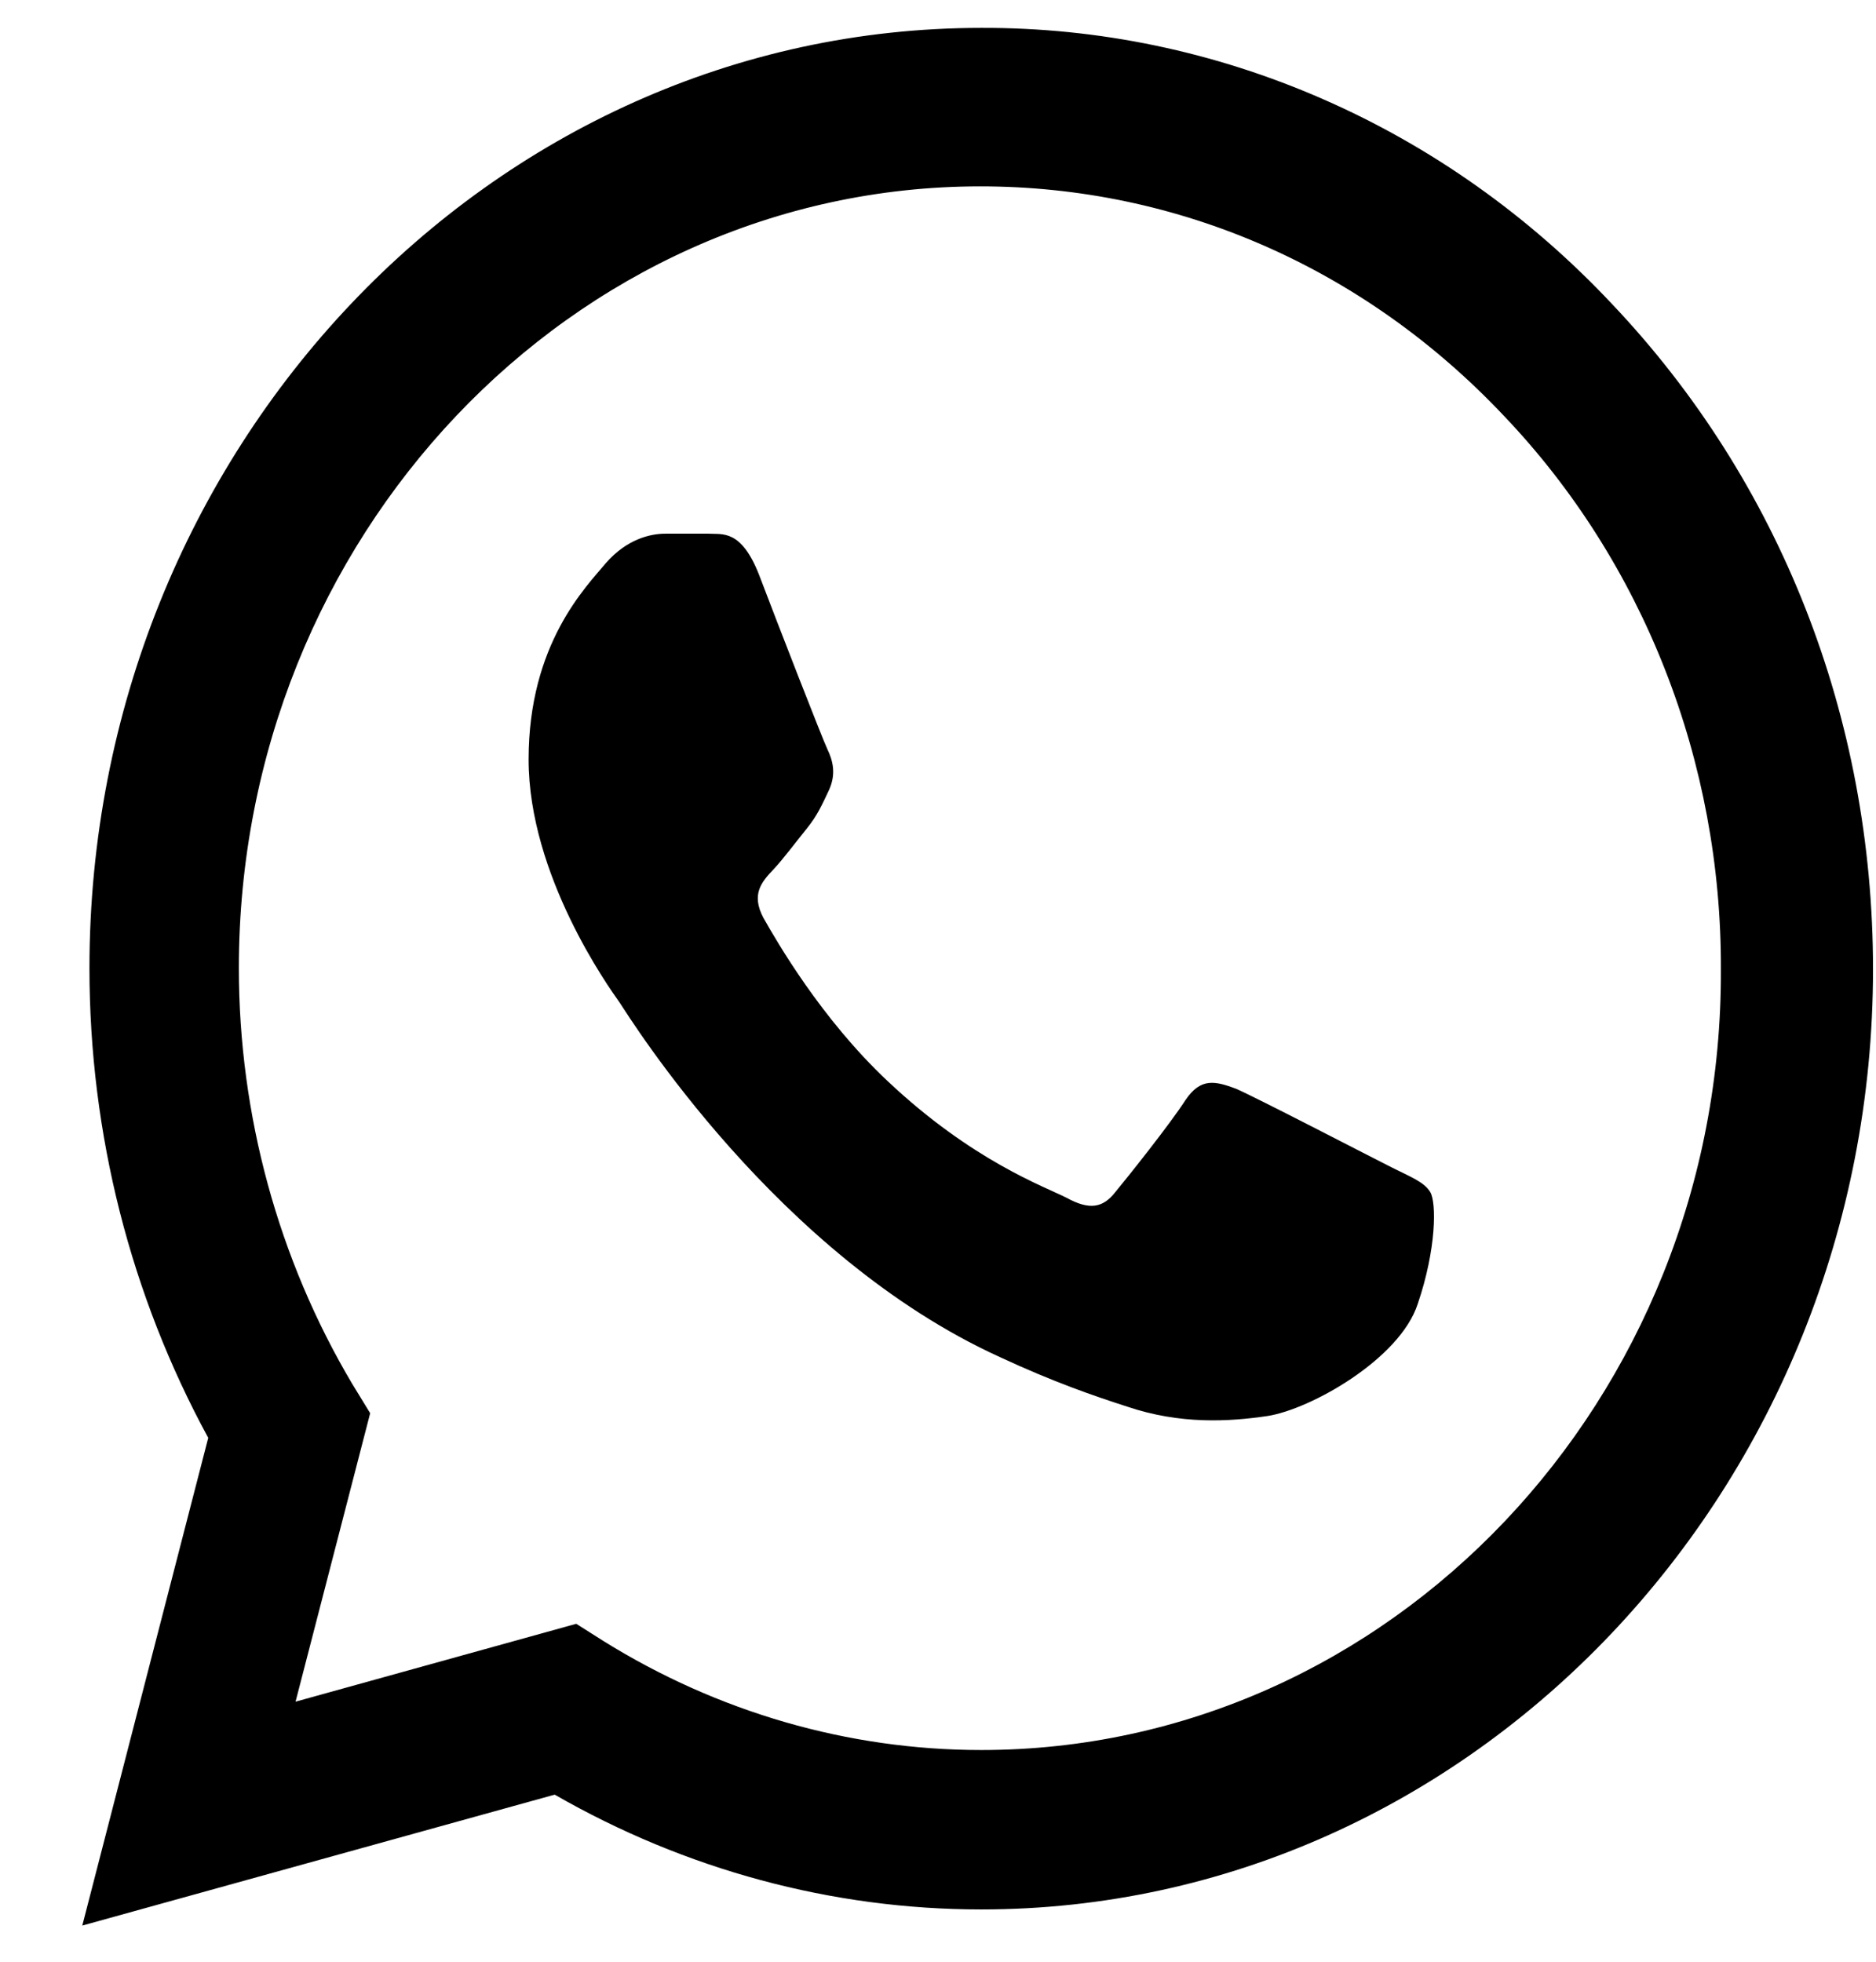 <svg width="22" height="23" viewBox="0 0 22 23" fill="none" xmlns="http://www.w3.org/2000/svg">
<path d="M18.904 3.564C17.937 2.534 16.784 1.717 15.514 1.162C14.244 0.606 12.882 0.322 11.507 0.327C5.745 0.327 1.049 5.278 1.049 11.351C1.049 13.298 1.534 15.189 2.442 16.858L0.965 22.576L6.505 21.041C8.035 21.92 9.755 22.387 11.507 22.387C17.269 22.387 21.965 17.437 21.965 11.363C21.965 8.415 20.878 5.645 18.904 3.564ZM11.507 20.518C9.945 20.518 8.415 20.073 7.075 19.239L6.758 19.038L3.466 19.951L4.341 16.569L4.13 16.224C3.263 14.763 2.802 13.075 2.801 11.351C2.801 6.301 6.705 2.185 11.496 2.185C13.818 2.185 16.002 3.142 17.638 4.877C18.448 5.727 19.09 6.738 19.526 7.851C19.963 8.964 20.185 10.158 20.181 11.363C20.202 16.413 16.298 20.518 11.507 20.518ZM16.277 13.665C16.013 13.532 14.725 12.864 14.493 12.764C14.251 12.675 14.082 12.631 13.902 12.898C13.723 13.176 13.227 13.799 13.079 13.977C12.931 14.166 12.773 14.188 12.509 14.044C12.245 13.91 11.401 13.61 10.409 12.675C9.628 11.941 9.111 11.04 8.953 10.762C8.805 10.484 8.932 10.339 9.069 10.195C9.185 10.072 9.333 9.872 9.46 9.716C9.586 9.56 9.639 9.438 9.723 9.26C9.808 9.071 9.766 8.915 9.702 8.782C9.639 8.648 9.111 7.291 8.9 6.735C8.689 6.201 8.468 6.268 8.309 6.257H7.803C7.623 6.257 7.349 6.323 7.106 6.601C6.874 6.88 6.199 7.547 6.199 8.904C6.199 10.261 7.138 11.574 7.265 11.752C7.391 11.941 9.111 14.722 11.728 15.912C12.351 16.202 12.836 16.369 13.216 16.491C13.839 16.702 14.409 16.669 14.863 16.602C15.369 16.524 16.414 15.935 16.625 15.29C16.846 14.644 16.846 14.099 16.773 13.977C16.699 13.854 16.54 13.799 16.277 13.665Z" fill="black"/>
</svg>

